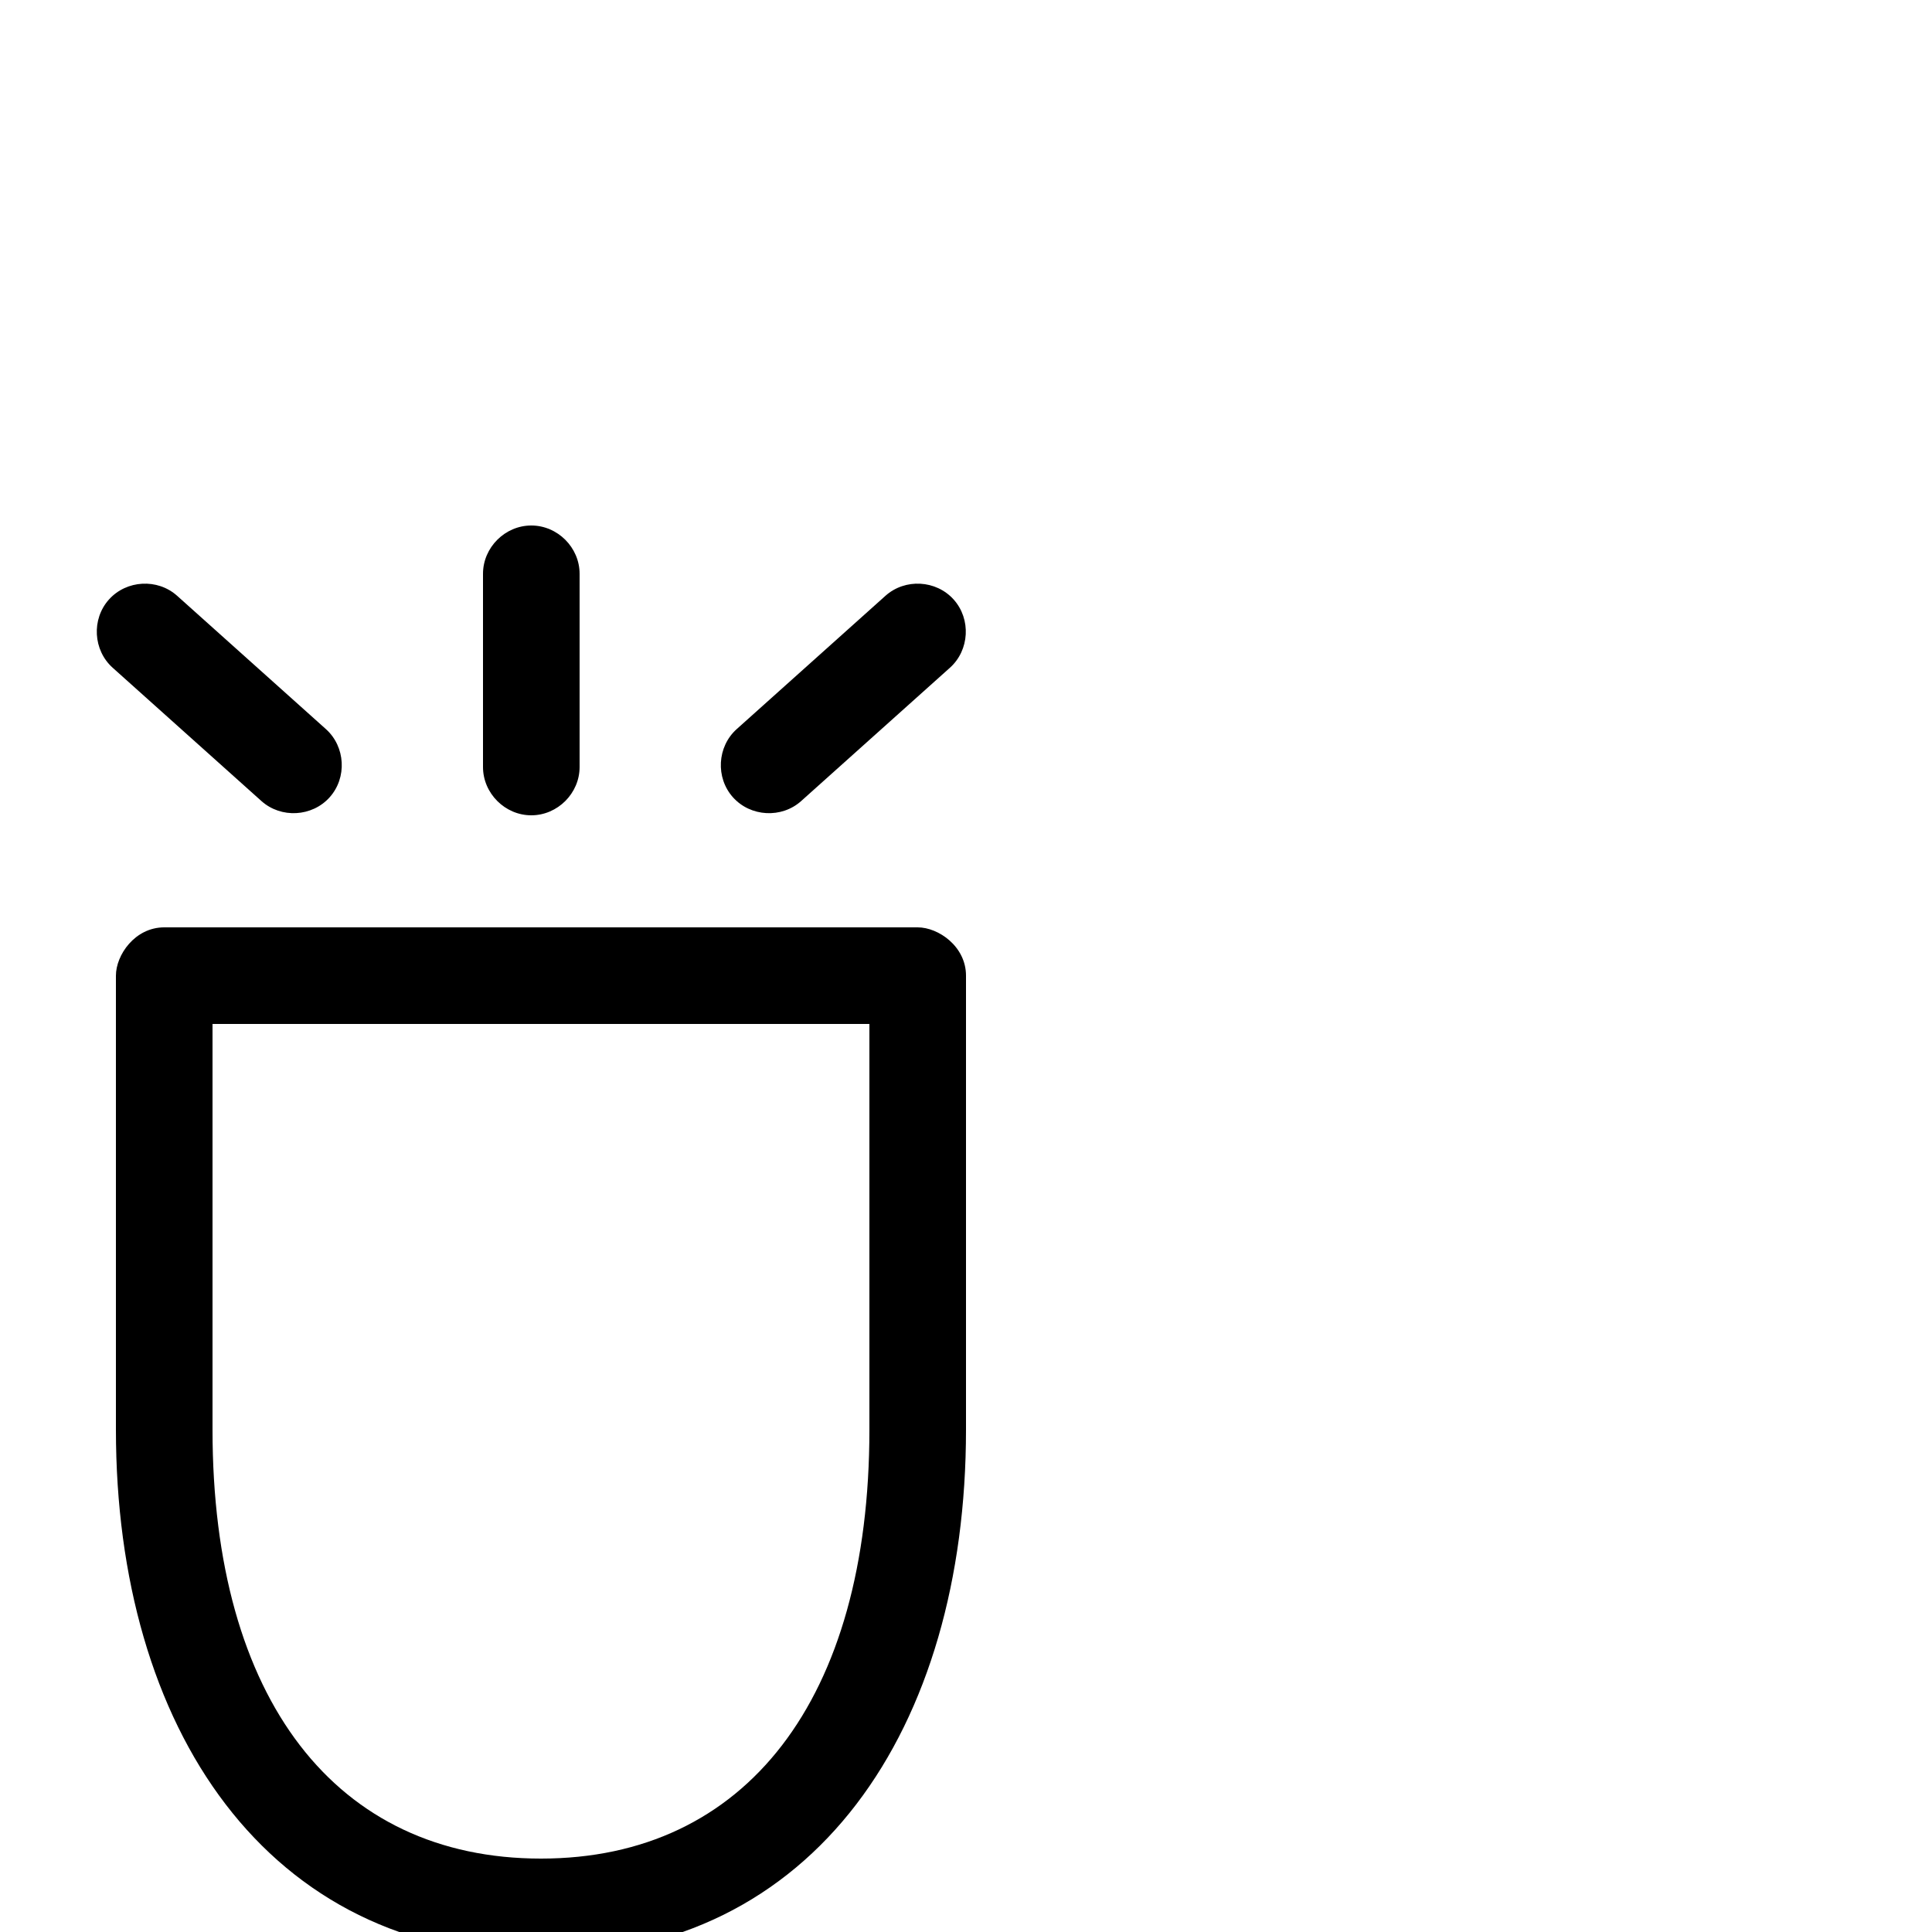 <svg xmlns="http://www.w3.org/2000/svg" viewBox="0 -1000 1000 1000">
	<path fill="#000000" d="M379.382 -587.316C388.469 -577.175 404.543 -576.294 414.684 -585.382L491.684 -654.382C501.825 -663.469 502.706 -679.543 493.618 -689.684C484.531 -699.825 468.457 -700.706 458.316 -691.618L381.316 -622.618C371.175 -613.531 370.294 -597.457 379.382 -587.316ZM275 -578C288.617 -578 300 -589.383 300 -603V-703C300 -716.617 288.617 -728 275 -728C261.383 -728 250 -716.617 250 -703V-603C250 -589.383 261.383 -578 275 -578ZM56.382 -689.684C47.294 -679.543 48.175 -663.469 58.316 -654.382L135.316 -585.382C145.457 -576.294 161.531 -577.175 170.618 -587.316C179.706 -597.457 178.825 -613.531 168.684 -622.618L91.684 -691.618C81.543 -700.706 65.469 -699.825 56.382 -689.684ZM280 12C421.981 12 500 -105.691 500 -260V-495C500 -510.133 485.729 -520 475 -520H85C69.867 -520 60 -505.729 60 -495V-260C60 -105.691 138.019 12 280 12ZM280 -38C173.981 -38 110 -120.309 110 -260V-470H450V-260C450 -120.309 386.019 -38 280 -38Z"/>
</svg>